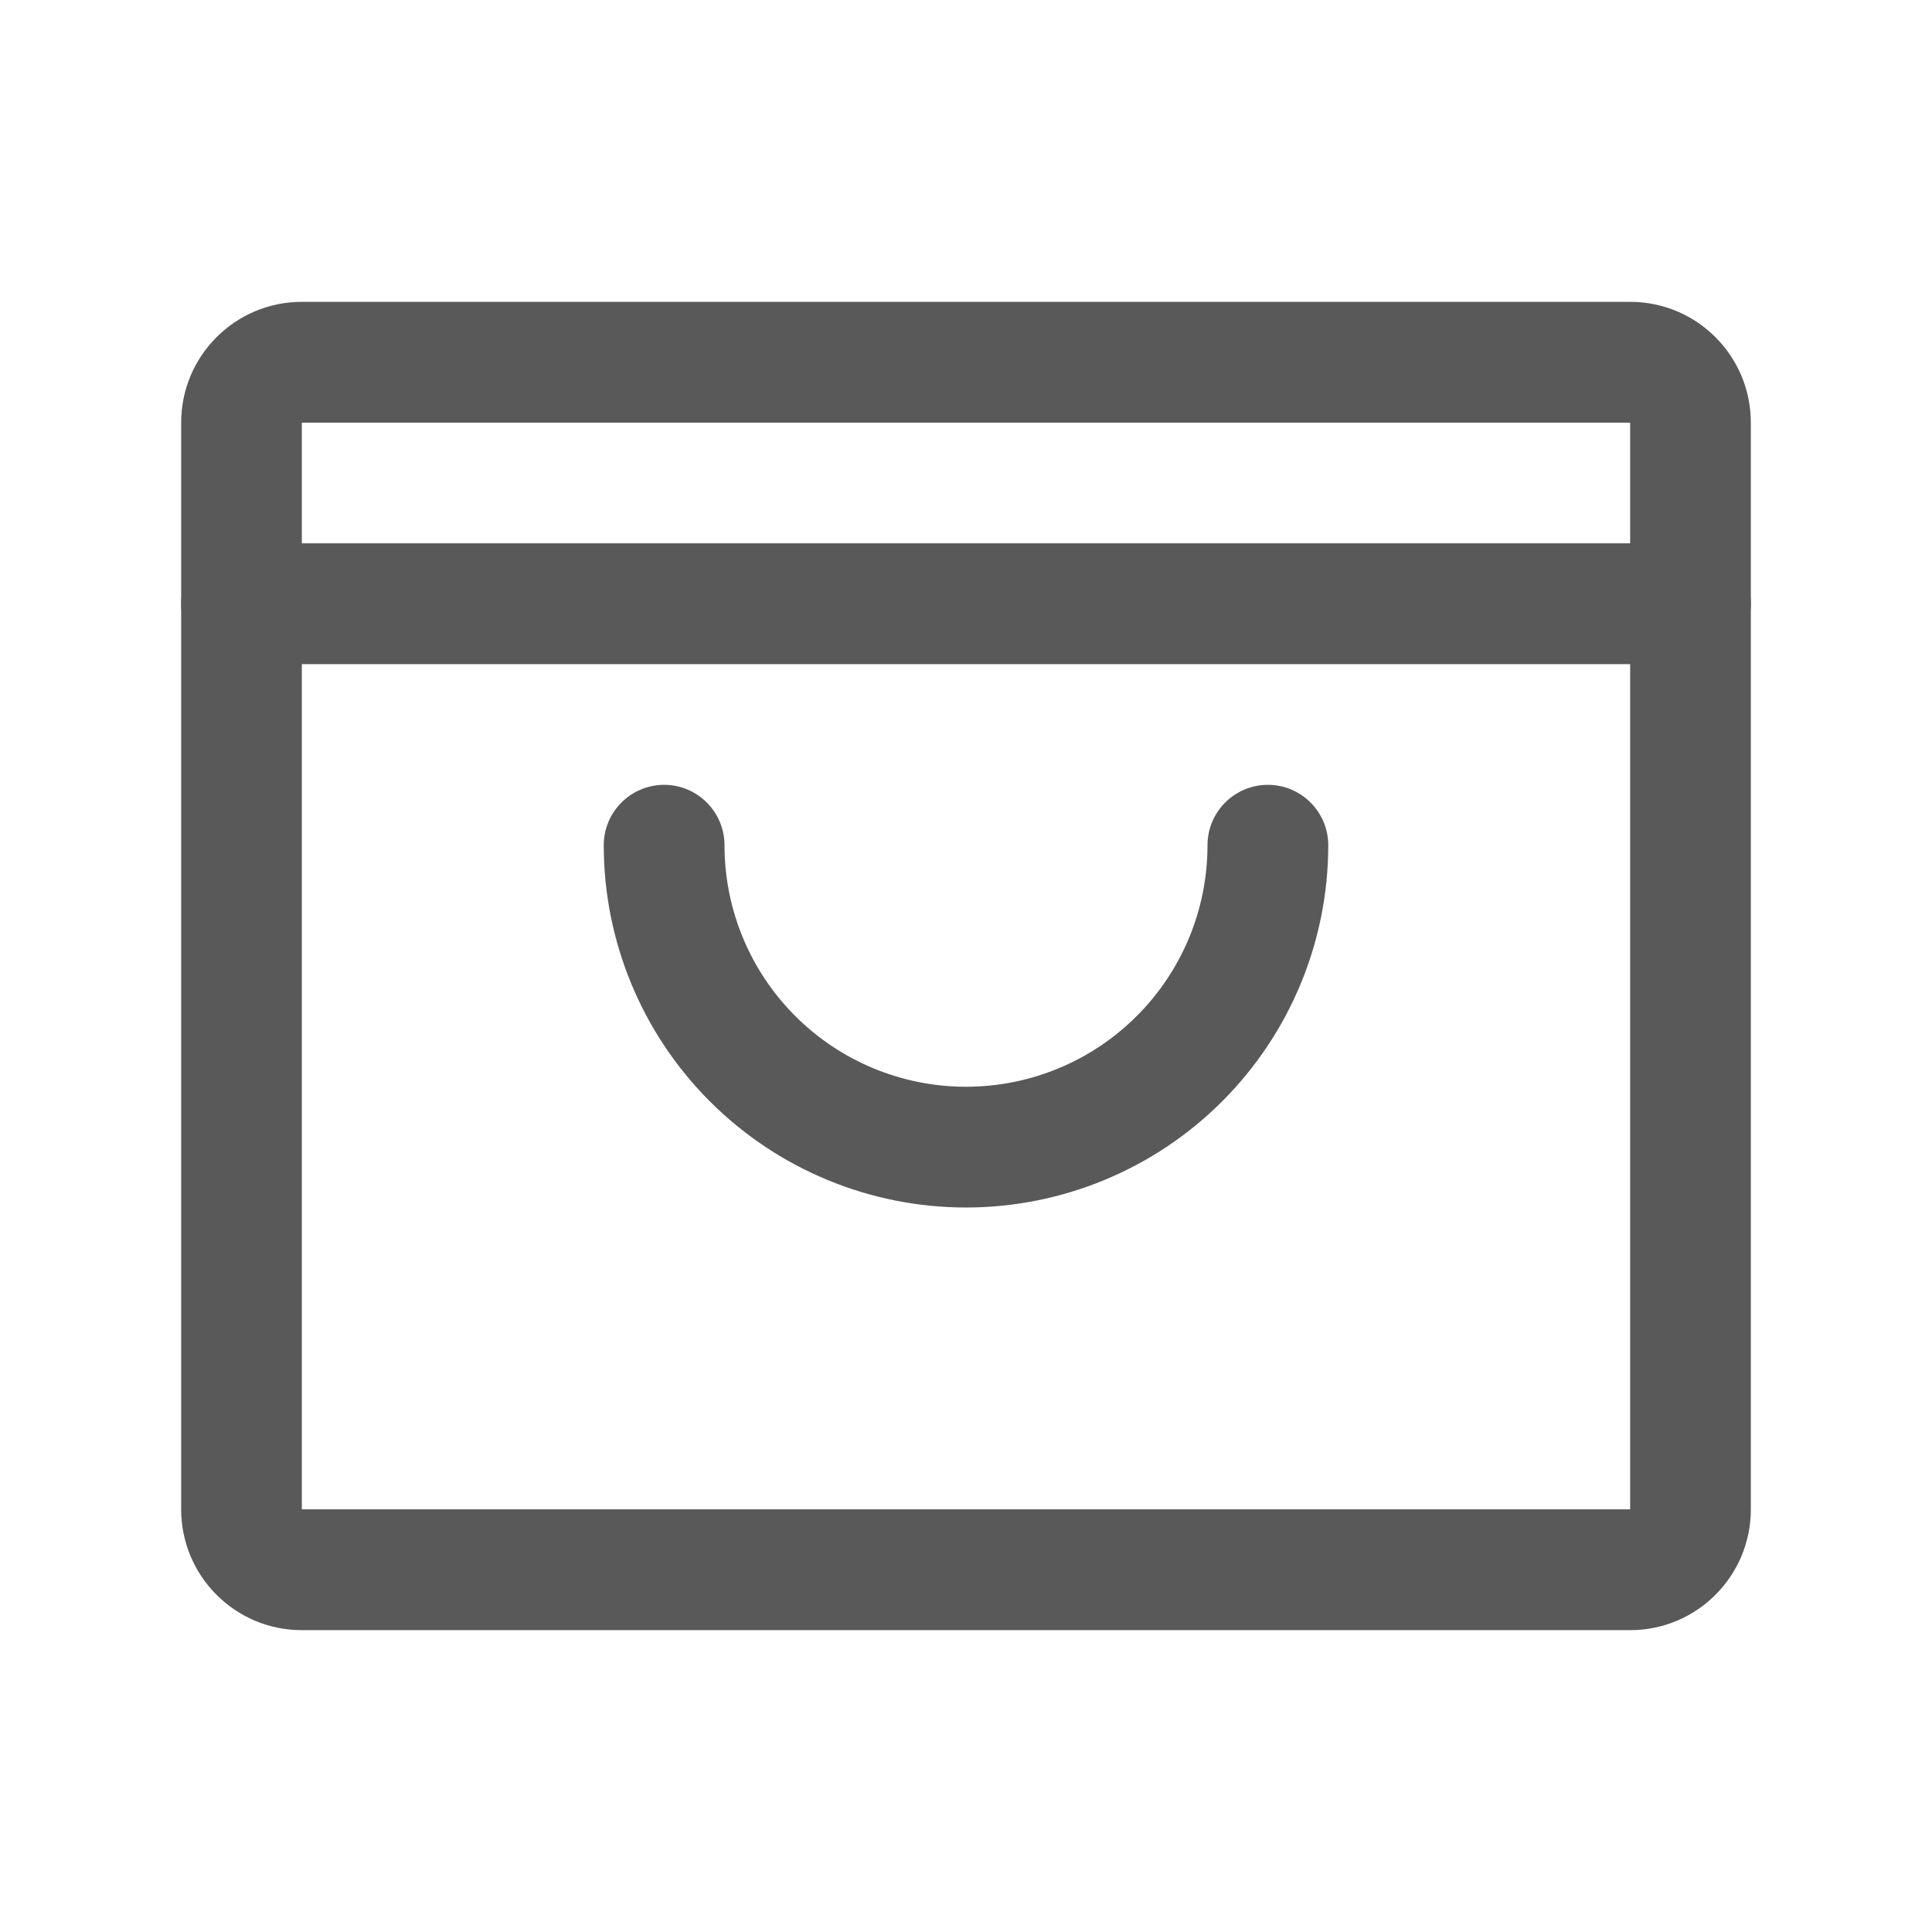 <svg width="26" height="26" viewBox="0 0 26 26" fill="none" xmlns="http://www.w3.org/2000/svg">
<path fill-rule="evenodd" clip-rule="evenodd" d="M2.438 5.688C2.438 4.79 3.165 4.062 4.062 4.062H21.938C22.835 4.062 23.562 4.79 23.562 5.688V20.312C23.562 21.21 22.835 21.938 21.938 21.938H4.062C3.165 21.938 2.438 21.21 2.438 20.312V5.688ZM21.938 5.688H4.062V20.312H21.938V5.688Z" fill="#595959"/>
<path fill-rule="evenodd" clip-rule="evenodd" d="M2.438 8.125C2.438 7.676 2.801 7.312 3.25 7.312H22.75C23.199 7.312 23.562 7.676 23.562 8.125C23.562 8.574 23.199 8.938 22.75 8.938H3.25C2.801 8.938 2.438 8.574 2.438 8.125Z" fill="#595959"/>
<path fill-rule="evenodd" clip-rule="evenodd" d="M8.938 10.562C9.386 10.562 9.75 10.926 9.75 11.375C9.75 12.237 10.092 13.064 10.702 13.673C11.311 14.283 12.138 14.625 13 14.625C13.862 14.625 14.689 14.283 15.298 13.673C15.908 13.064 16.25 12.237 16.25 11.375C16.25 10.926 16.614 10.562 17.062 10.562C17.511 10.562 17.875 10.926 17.875 11.375C17.875 12.668 17.361 13.908 16.447 14.822C15.533 15.736 14.293 16.25 13 16.25C11.707 16.25 10.467 15.736 9.553 14.822C8.639 13.908 8.125 12.668 8.125 11.375C8.125 10.926 8.489 10.562 8.938 10.562Z" fill="#595959"/>
</svg>

